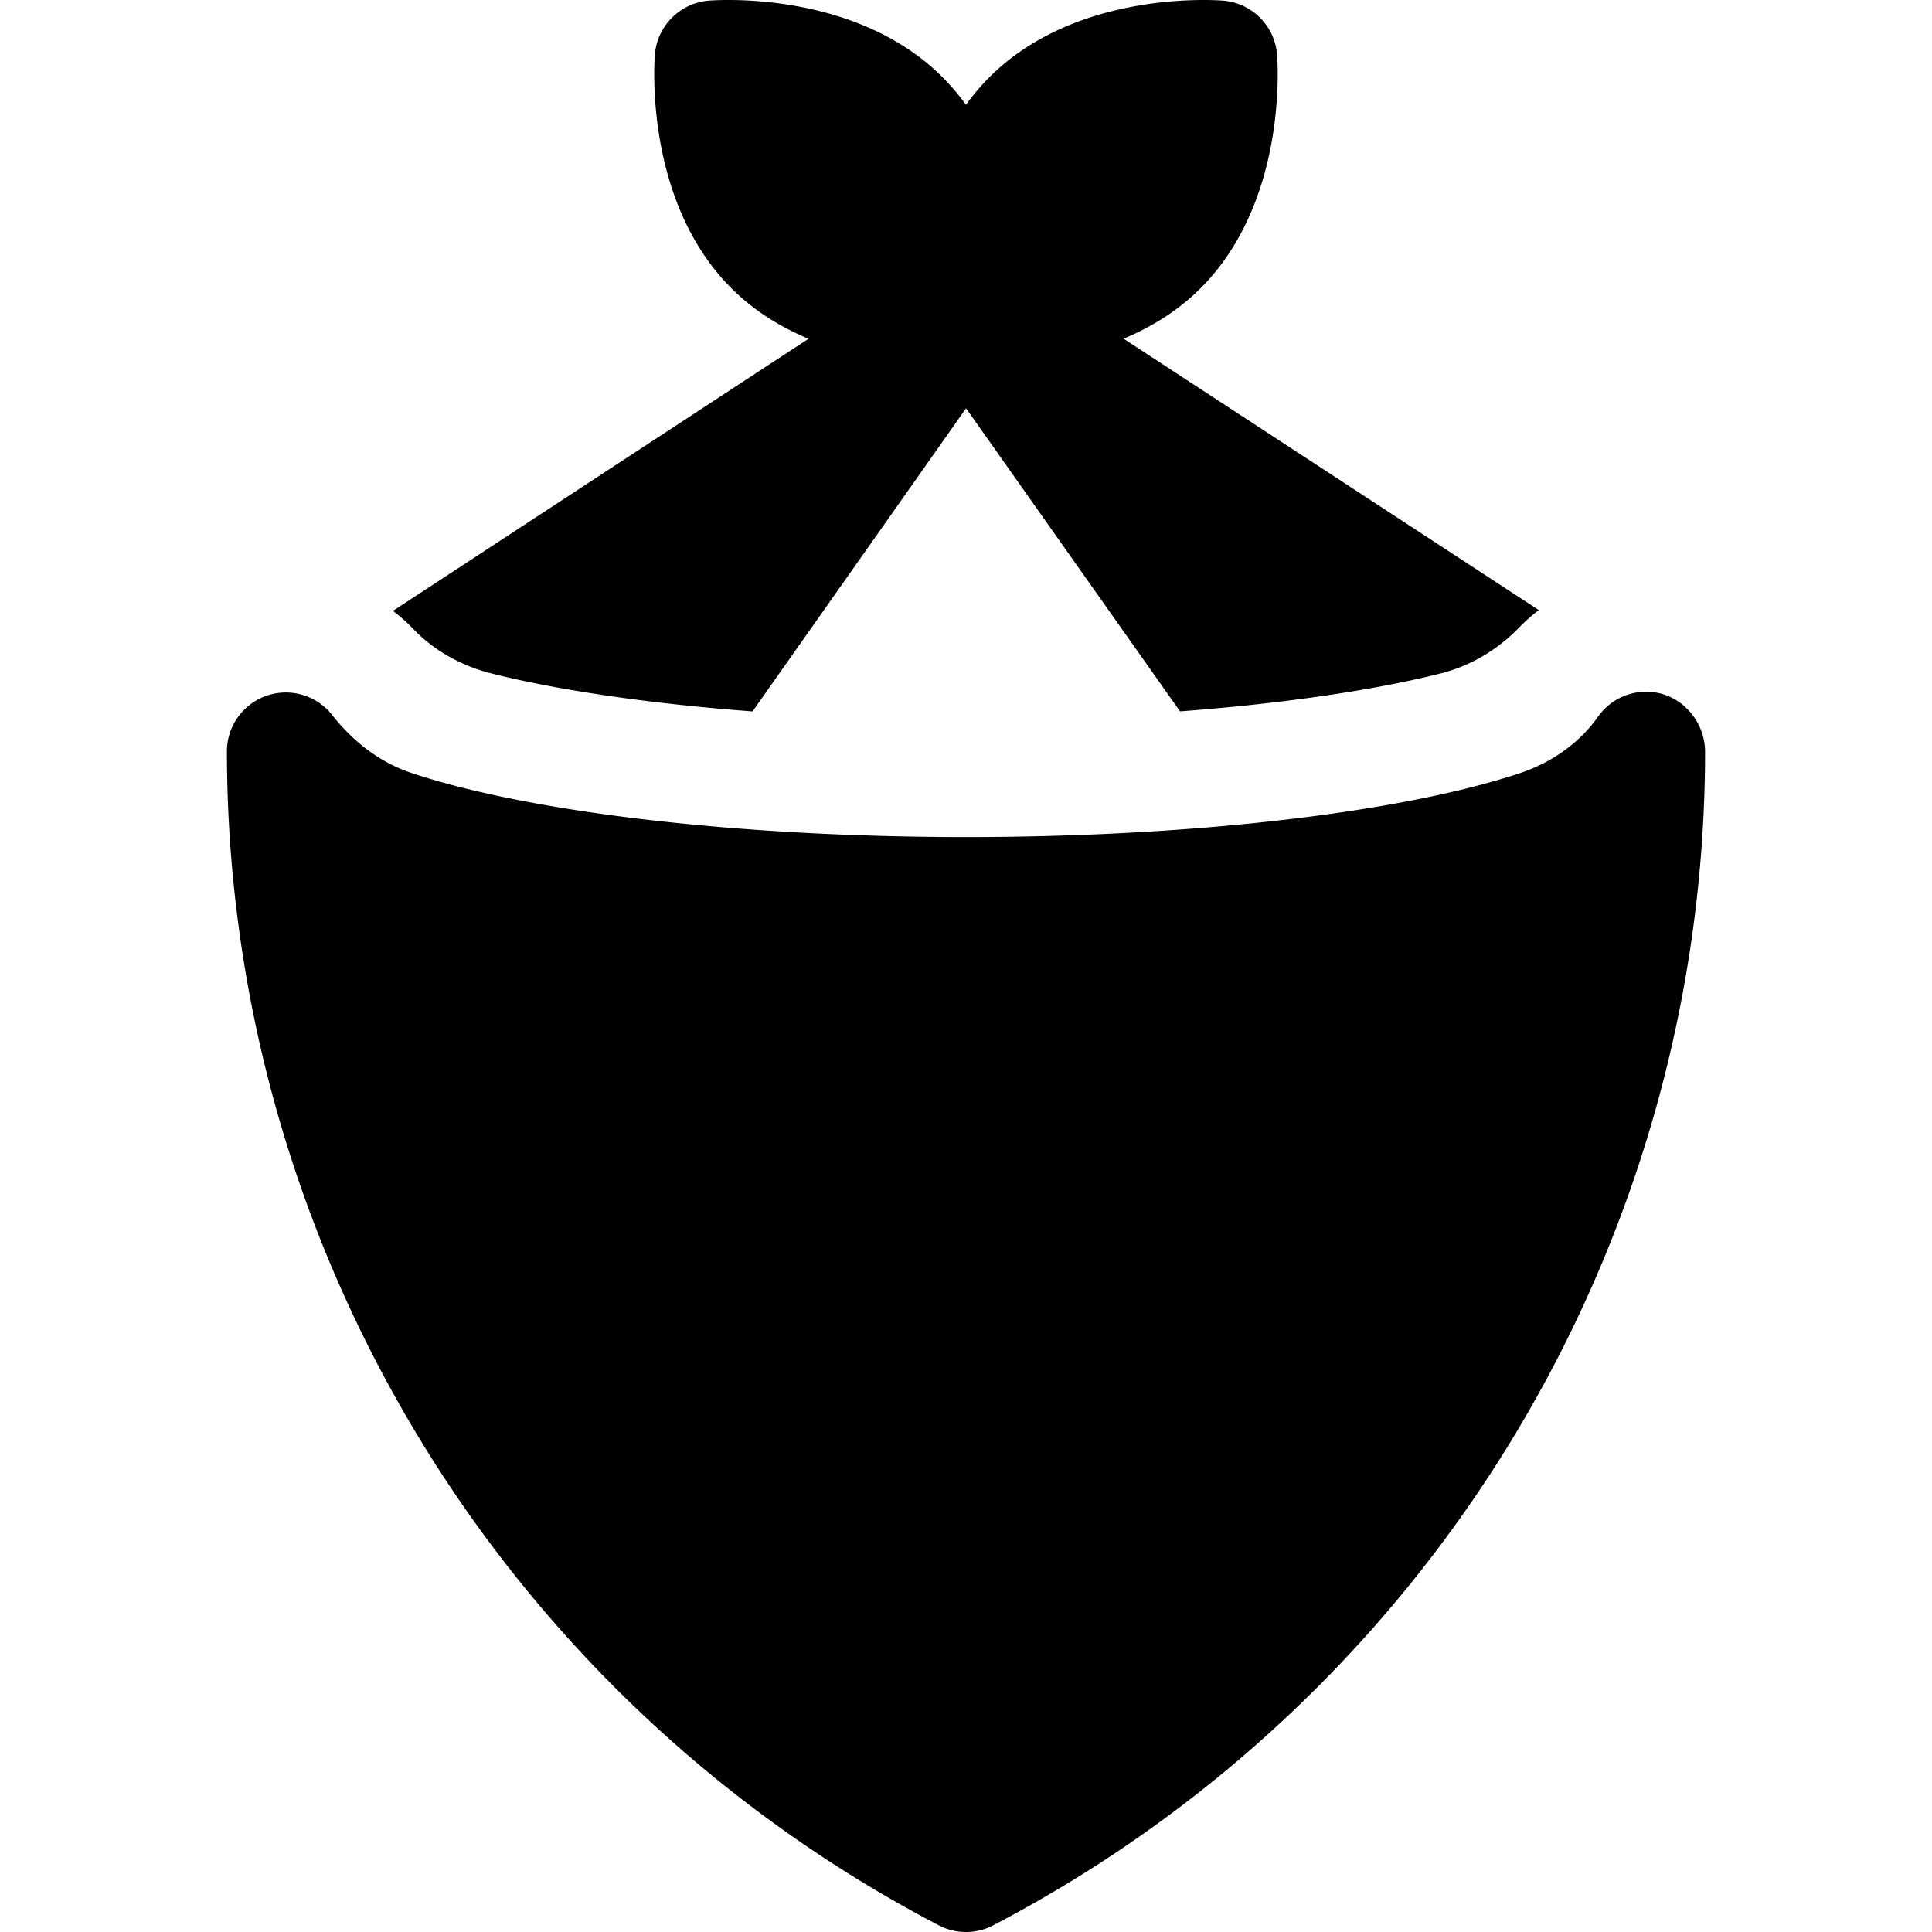 <svg xmlns="http://www.w3.org/2000/svg" viewBox="0 0 512 512"><path d="M436.905 183.33c-5.544-.227-10.48 2.44-13.423 6.612-5.021 7.12-12.447 12.212-20.714 14.96-7.73 2.57-18.232 5.334-32.22 7.901-31.725 5.82-72.407 9.025-114.554 9.025-42.146 0-82.827-3.205-114.55-9.026-14.156-2.596-24.742-5.396-32.496-7.992-8.395-2.81-15.447-8.373-20.924-15.328a15.59 15.59 0 0 0-12.27-5.961l-.197.001c-8.55.106-15.425 7.07-15.42 15.622a351.148 351.148 0 0 0 50.891 181.871 351.141 351.141 0 0 0 137.745 129.213 15.603 15.603 0 0 0 14.452-.001 351.137 351.137 0 0 0 137.799-129.3 351.13 351.13 0 0 0 50.839-181.593c.01-8.435-6.531-15.659-14.958-16.004z"/><path d="M297.767 89.764c7.221-3.026 14.325-7.307 20.387-13.37 22.458-22.457 20.583-57.836 20.296-61.796A15.616 15.616 0 0 0 324.008.156c-3.96-.282-39.339-2.162-61.796 20.296a61.456 61.456 0 0 0-6.218 7.312 61.499 61.499 0 0 0-6.218-7.312C227.32-2.006 191.939-.125 187.979.156a15.616 15.616 0 0 0-14.442 14.442c-.287 3.961-2.162 39.339 20.296 61.796 6.074 6.075 13.194 10.36 20.429 13.387l-110.124 72.102a47.59 47.59 0 0 1 5.438 4.843c5.627 5.848 12.921 9.81 20.792 11.783 4.607 1.154 10.132 2.37 16.71 3.577 15.44 2.833 33.224 5.004 52.351 6.446l56.585-80.325 56.709 80.314c19.064-1.443 36.791-3.609 52.189-6.433 6.634-1.217 12.197-2.443 16.827-3.606 7.953-1.997 15.106-6.264 20.814-12.151a47.111 47.111 0 0 1 5.24-4.652L297.767 89.764z"/></svg>
